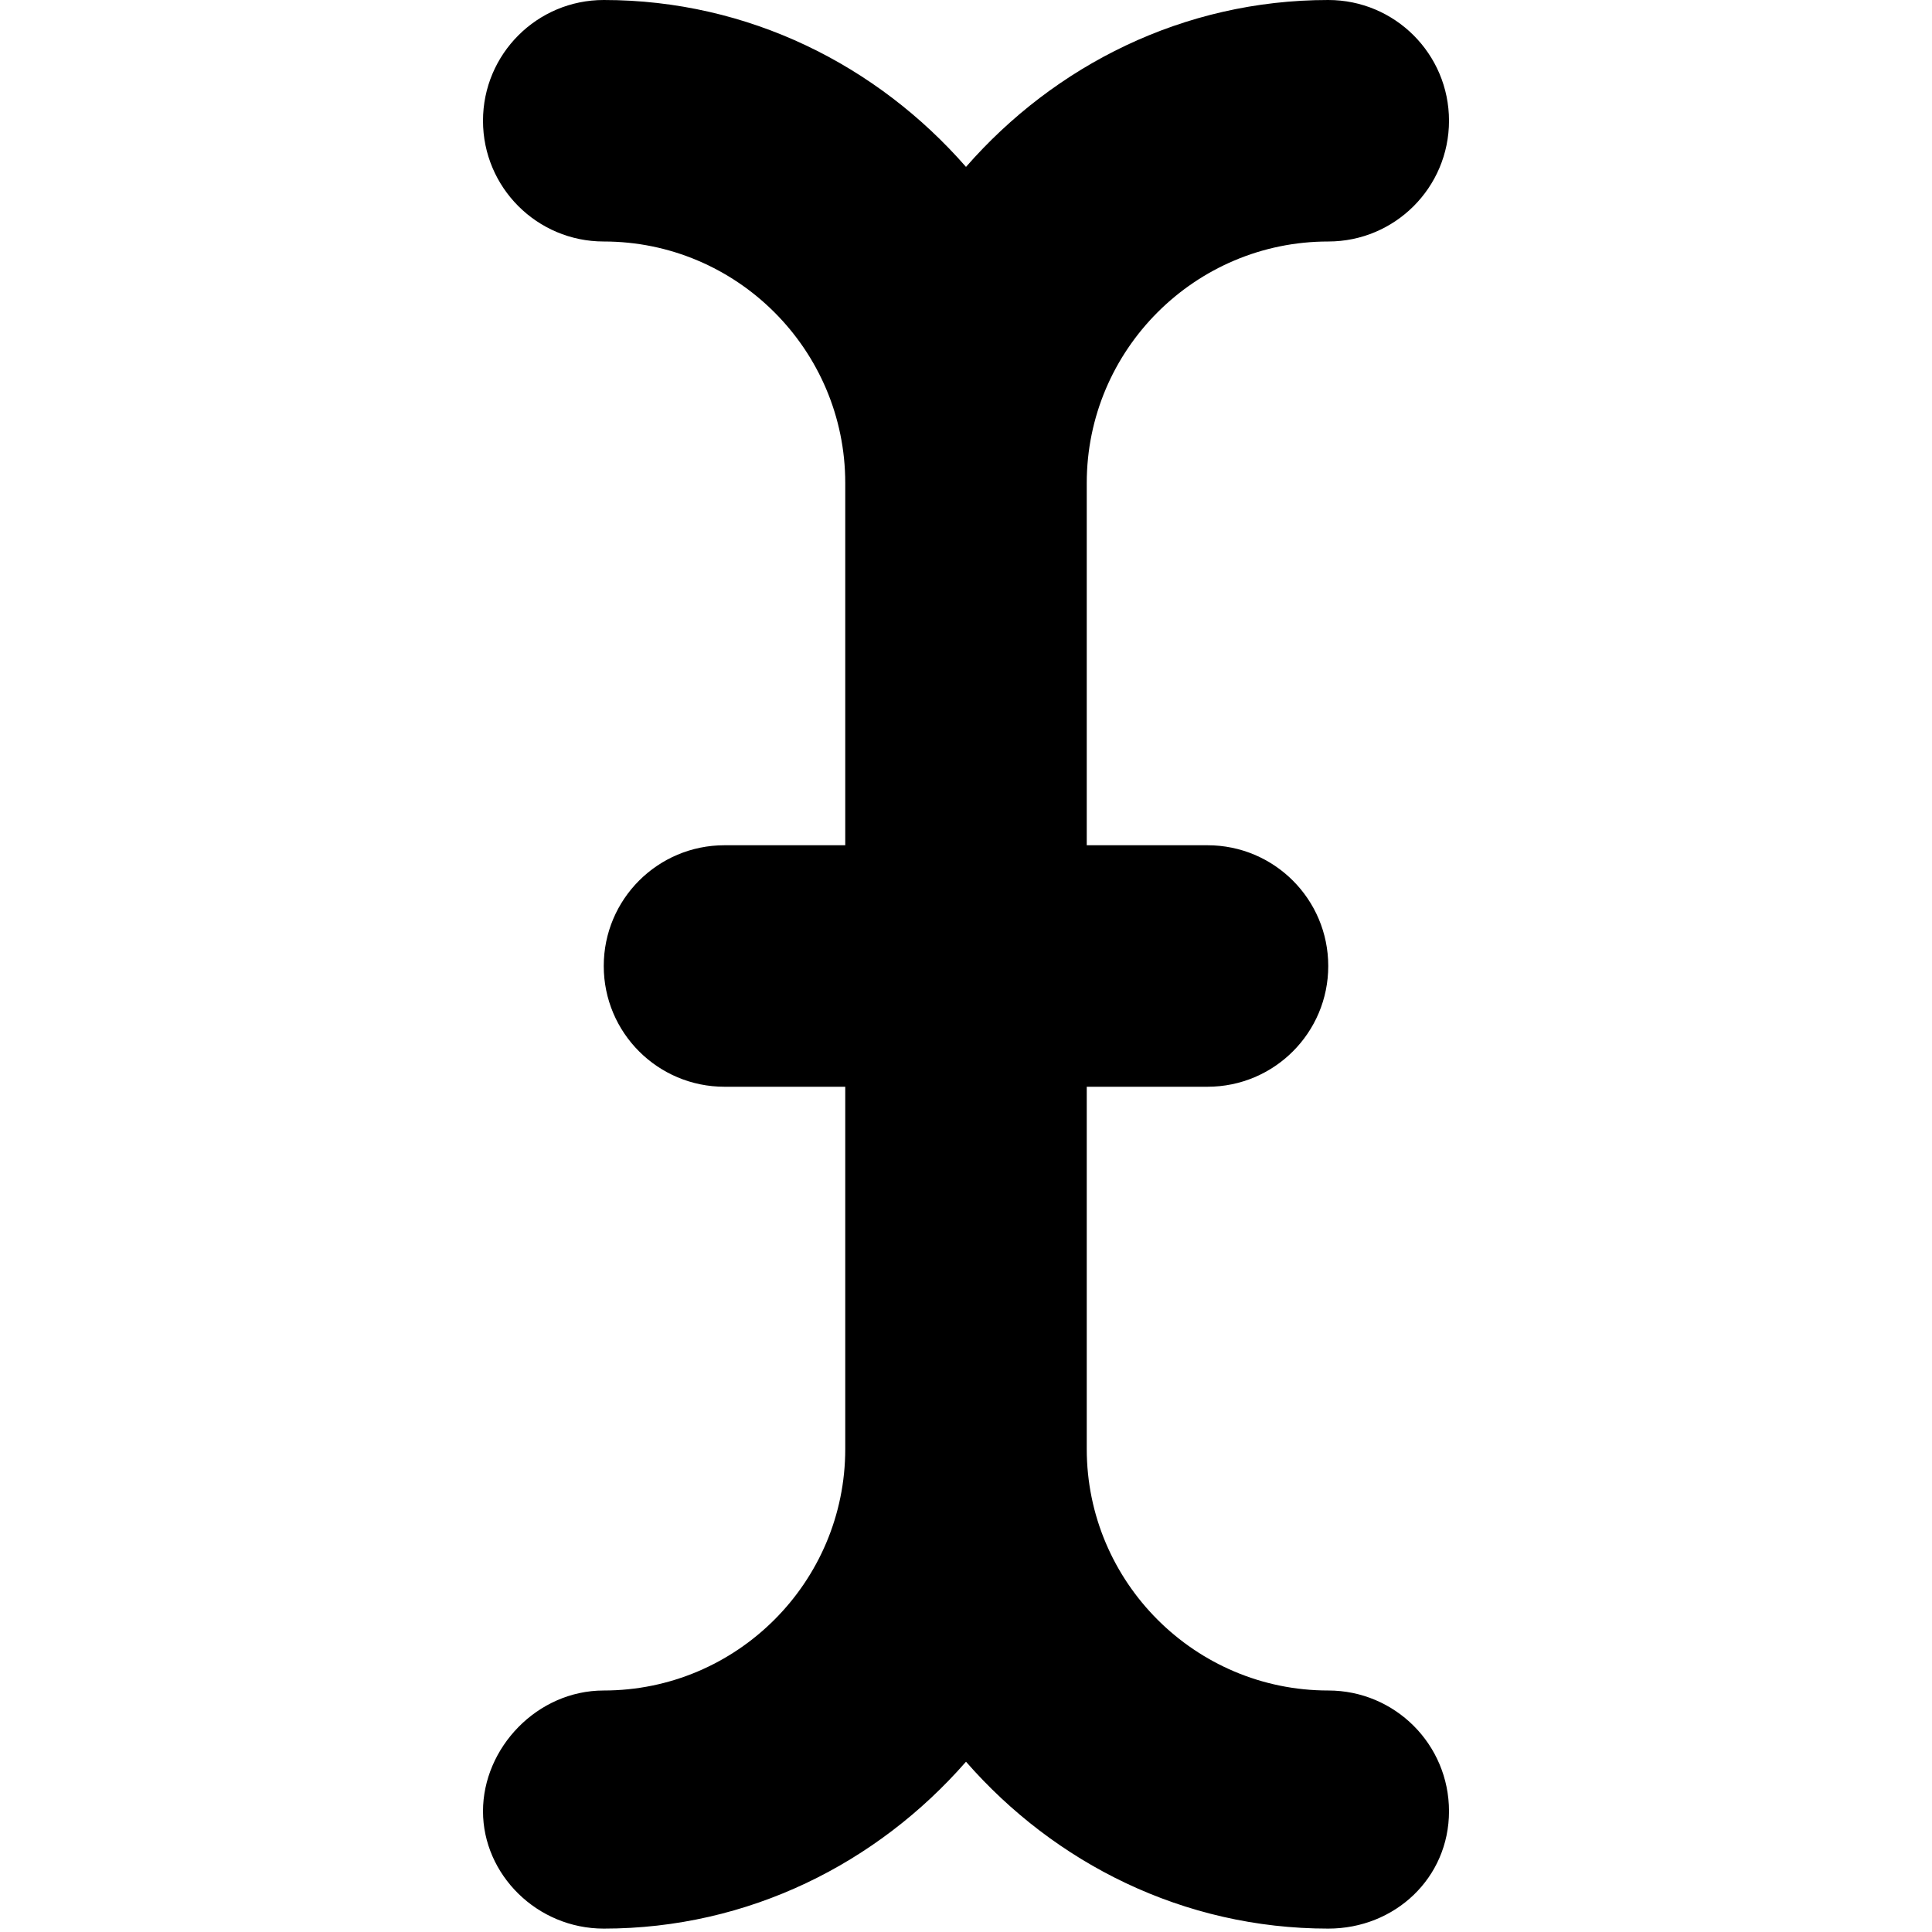 <svg xmlns="http://www.w3.org/2000/svg" viewBox="0 0 256 512" width="20" height="20"><path d="M256 480c0 17.69-14.33 31.1-32 31.1-38.41 0-72.52-17.35-96-44.23-23.48 26.88-57.59 44.23-96 44.23-17.67 0-32-14.31-32-31.1s14.33-32 32-32c35.3 0 64-28.72 64-64v-96H64c-17.67 0-32-14.3-32-32s14.33-32 32-32h32v-96c0-35.28-28.7-64-64-64C14.33 64 0 49.69 0 32S14.33 0 32 0c38.41 0 72.52 17.35 96 44.23C151.48 17.35 185.59 0 224 0c17.67 0 32 14.31 32 32s-14.33 32-32 32c-35.3 0-64 28.72-64 64v96h32c17.67 0 32 14.31 32 32s-14.33 32-32 32h-32v96c0 35.28 28.7 64 64 64 17.7 0 32 14.3 32 32z"/></svg>